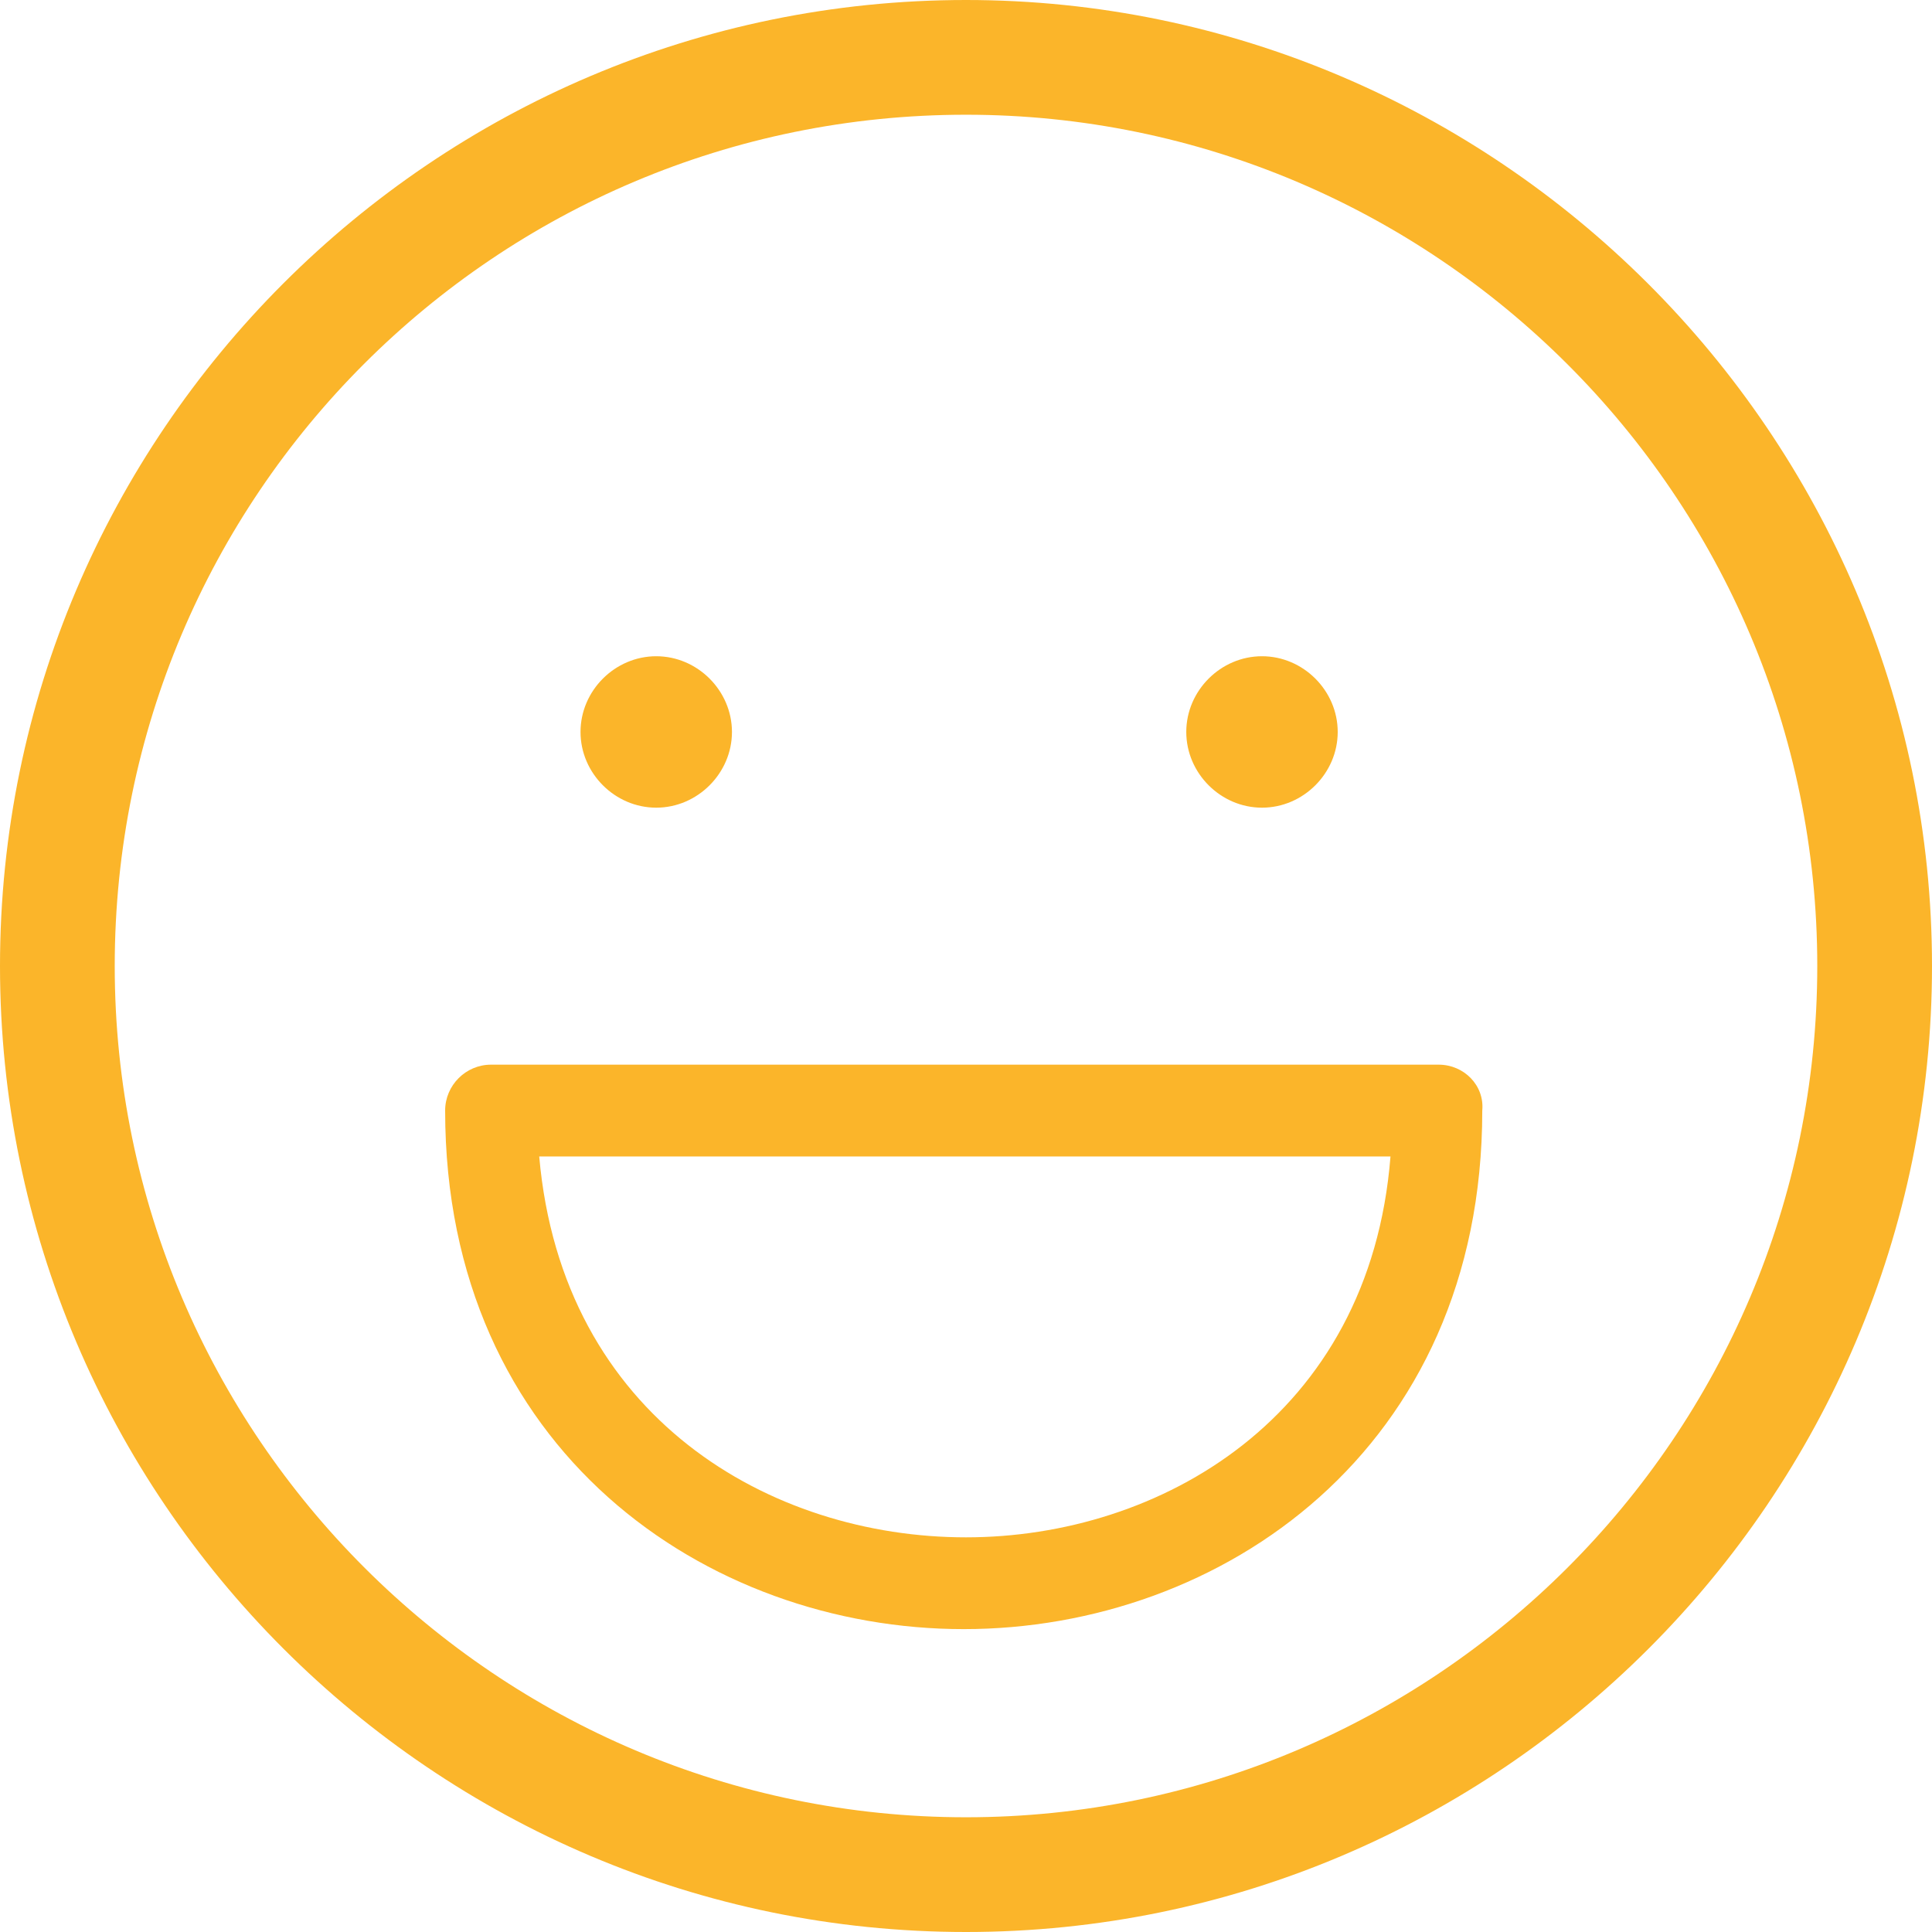 <?xml version="1.0" encoding="UTF-8" standalone="no"?>
<!-- Generator: Adobe Illustrator 19.1.0, SVG Export Plug-In . SVG Version: 6.00 Build 0)  -->

<svg
   xmlns:dc="http://purl.org/dc/elements/1.1/"
   xmlns:cc="http://creativecommons.org/ns#"
   xmlns:rdf="http://www.w3.org/1999/02/22-rdf-syntax-ns#"
   xmlns:svg="http://www.w3.org/2000/svg"
   xmlns="http://www.w3.org/2000/svg"
   xmlns:sodipodi="http://sodipodi.sourceforge.net/DTD/sodipodi-0.dtd"
   xmlns:inkscape="http://www.inkscape.org/namespaces/inkscape"
   version="1.1"
   id="Layer_1"
   x="0px"
   y="0px"
   viewBox="-239.3 378.8 84.2 84.2"
   style="enable-background:new -239.3 378.8 84.2 84.2;"
   xml:space="preserve"
   sodipodi:docname="emoticon-active.svg"
   inkscape:version="0.92.2 5c3e80d, 2017-08-06"><defs
     id="defs9" /><sodipodi:namedview
     pagecolor="#ffffff"
     bordercolor="#666666"
     borderopacity="1"
     objecttolerance="10"
     gridtolerance="10"
     guidetolerance="10"
     inkscape:pageopacity="0"
     inkscape:pageshadow="2"
     inkscape:window-width="1823"
     inkscape:window-height="1102"
     id="namedview7"
     showgrid="false"
     inkscape:zoom="2.8028505"
     inkscape:cx="-29.255931"
     inkscape:cy="42.099998"
     inkscape:window-x="0"
     inkscape:window-y="0"
     inkscape:window-maximized="0"
     inkscape:current-layer="Layer_1" /><style
     type="text/css"
     id="style2">
	.st0{fill:#27393D;}
</style><path
     class="st0"
     d="M-197.2,378.8c-23.2,0-42.1,18.9-42.1,42.1c0,23.2,18.9,42.1,42.1,42.1s42.1-18.9,42.1-42.1  C-155.1,397.7-174.1,378.8-197.2,378.8z M-197.2,458c-20.4,0-37.1-16.6-37.1-37.1s16.6-37.1,37.1-37.1c20.4,0,37.1,16.6,37.1,37.1  S-176.8,458-197.2,458z M-176.6,425.2h-41.3c-1.1,0-2,0.9-2,2c0,14.8,11.4,22.6,22.6,22.6s22.6-7.8,22.6-22.6  C-174.6,426.1-175.5,425.2-176.6,425.2z M-197.2,445.8c-8.5,0-17.6-5.2-18.6-16.6h37.1C-179.6,440.6-188.8,445.8-197.2,445.8z   M-210.7,414c1.8,0,3.3-1.5,3.3-3.3c0-1.8-1.5-3.3-3.3-3.3c-1.8,0-3.3,1.5-3.3,3.3C-214,412.5-212.5,414-210.7,414z M-184.3,414  c1.8,0,3.3-1.5,3.3-3.3c0-1.8-1.5-3.3-3.3-3.3s-3.3,1.5-3.3,3.3C-187.6,412.5-186.1,414-184.3,414z"
     id="path4"
     style="fill:#fbb52a;fill-opacity:1" /></svg>